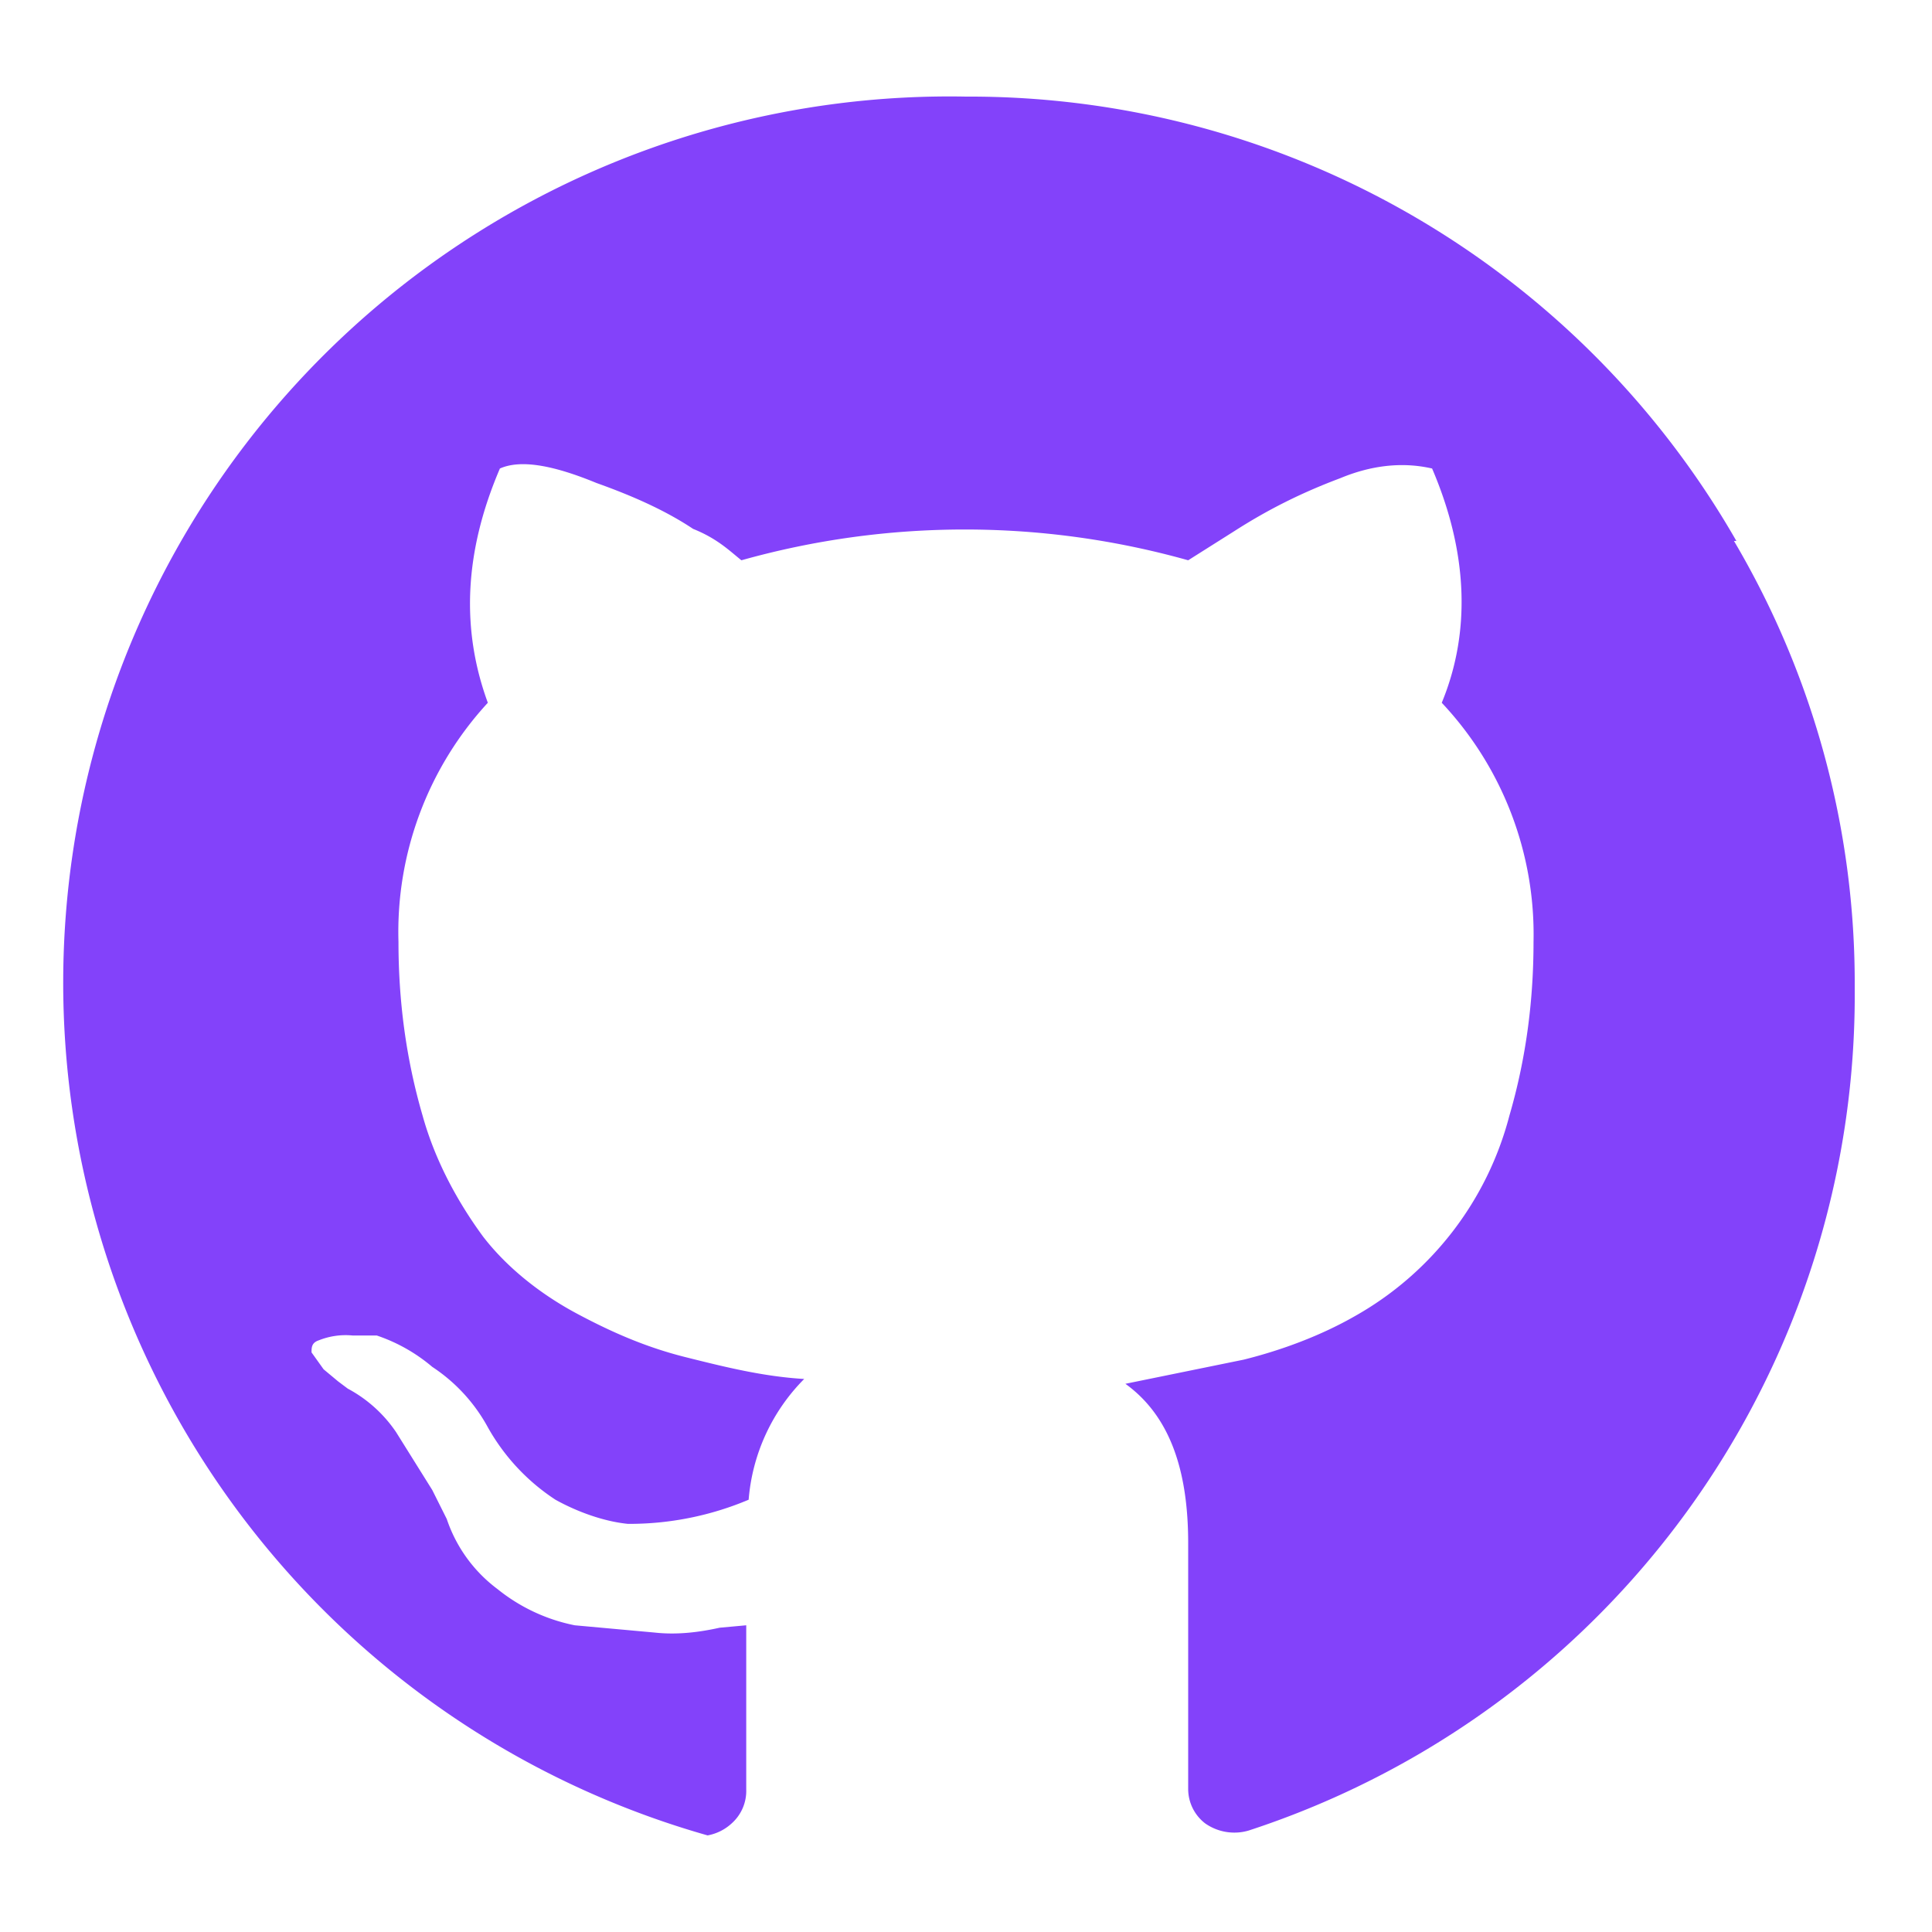 <svg xmlns="http://www.w3.org/2000/svg" fill="none" viewBox="0 0 80 80">
  <path fill="#8342FA" d="M71.9 22.4A36.6 36.6 0 0 0 40 4a36.7 36.7 0 0 0-10.7 72 2 2 0 0 0 1-.5 1.8 1.8 0 0 0 .6-1.4v-6.8l-1.1.1c-.9.2-1.8.3-2.7.2l-3.3-.3a7.4 7.4 0 0 1-3.2-1.5 6 6 0 0 1-2.1-2.9l-.6-1.2-1.5-2.4a5.6 5.6 0 0 0-2-1.8l-.4-.3-.6-.5-.5-.7c0-.2 0-.4.3-.5a3 3 0 0 1 1.4-.2h1a7 7 0 0 1 2.3 1.3 7 7 0 0 1 2.3 2.5 8.6 8.6 0 0 0 2.8 3c.9.5 2 .9 3 1a12.7 12.7 0 0 0 5-1 8 8 0 0 1 2.3-5c-1.7-.1-3.3-.5-4.9-.9-1.6-.4-3-1-4.5-1.8S21 52.5 20 51.2c-1.1-1.5-2-3.2-2.5-5-.7-2.4-1-4.8-1-7.2a14 14 0 0 1 3.7-9.9c-1.1-3-1-6.2.5-9.7.9-.4 2.3-.1 4 .6 1.4.5 2.8 1.1 4 1.9 1 .4 1.5.9 2 1.3a34.2 34.2 0 0 1 18.5 0l1.9-1.2c1.4-.9 2.8-1.6 4.4-2.2 1.2-.5 2.5-.7 3.8-.4 1.5 3.5 1.6 6.8.4 9.7a14 14 0 0 1 3.8 9.9c0 2.4-.3 4.8-1 7.2a13.4 13.4 0 0 1-6.4 8.3c-1.4.8-3 1.4-4.6 1.8l-4.9 1c1.8 1.3 2.6 3.5 2.6 6.6v10.2a1.8 1.8 0 0 0 .7 1.4 2.1 2.1 0 0 0 1.8.3 36.4 36.4 0 0 0 25.1-34.9 36 36 0 0 0-5-18.5Z"/>
</svg>
